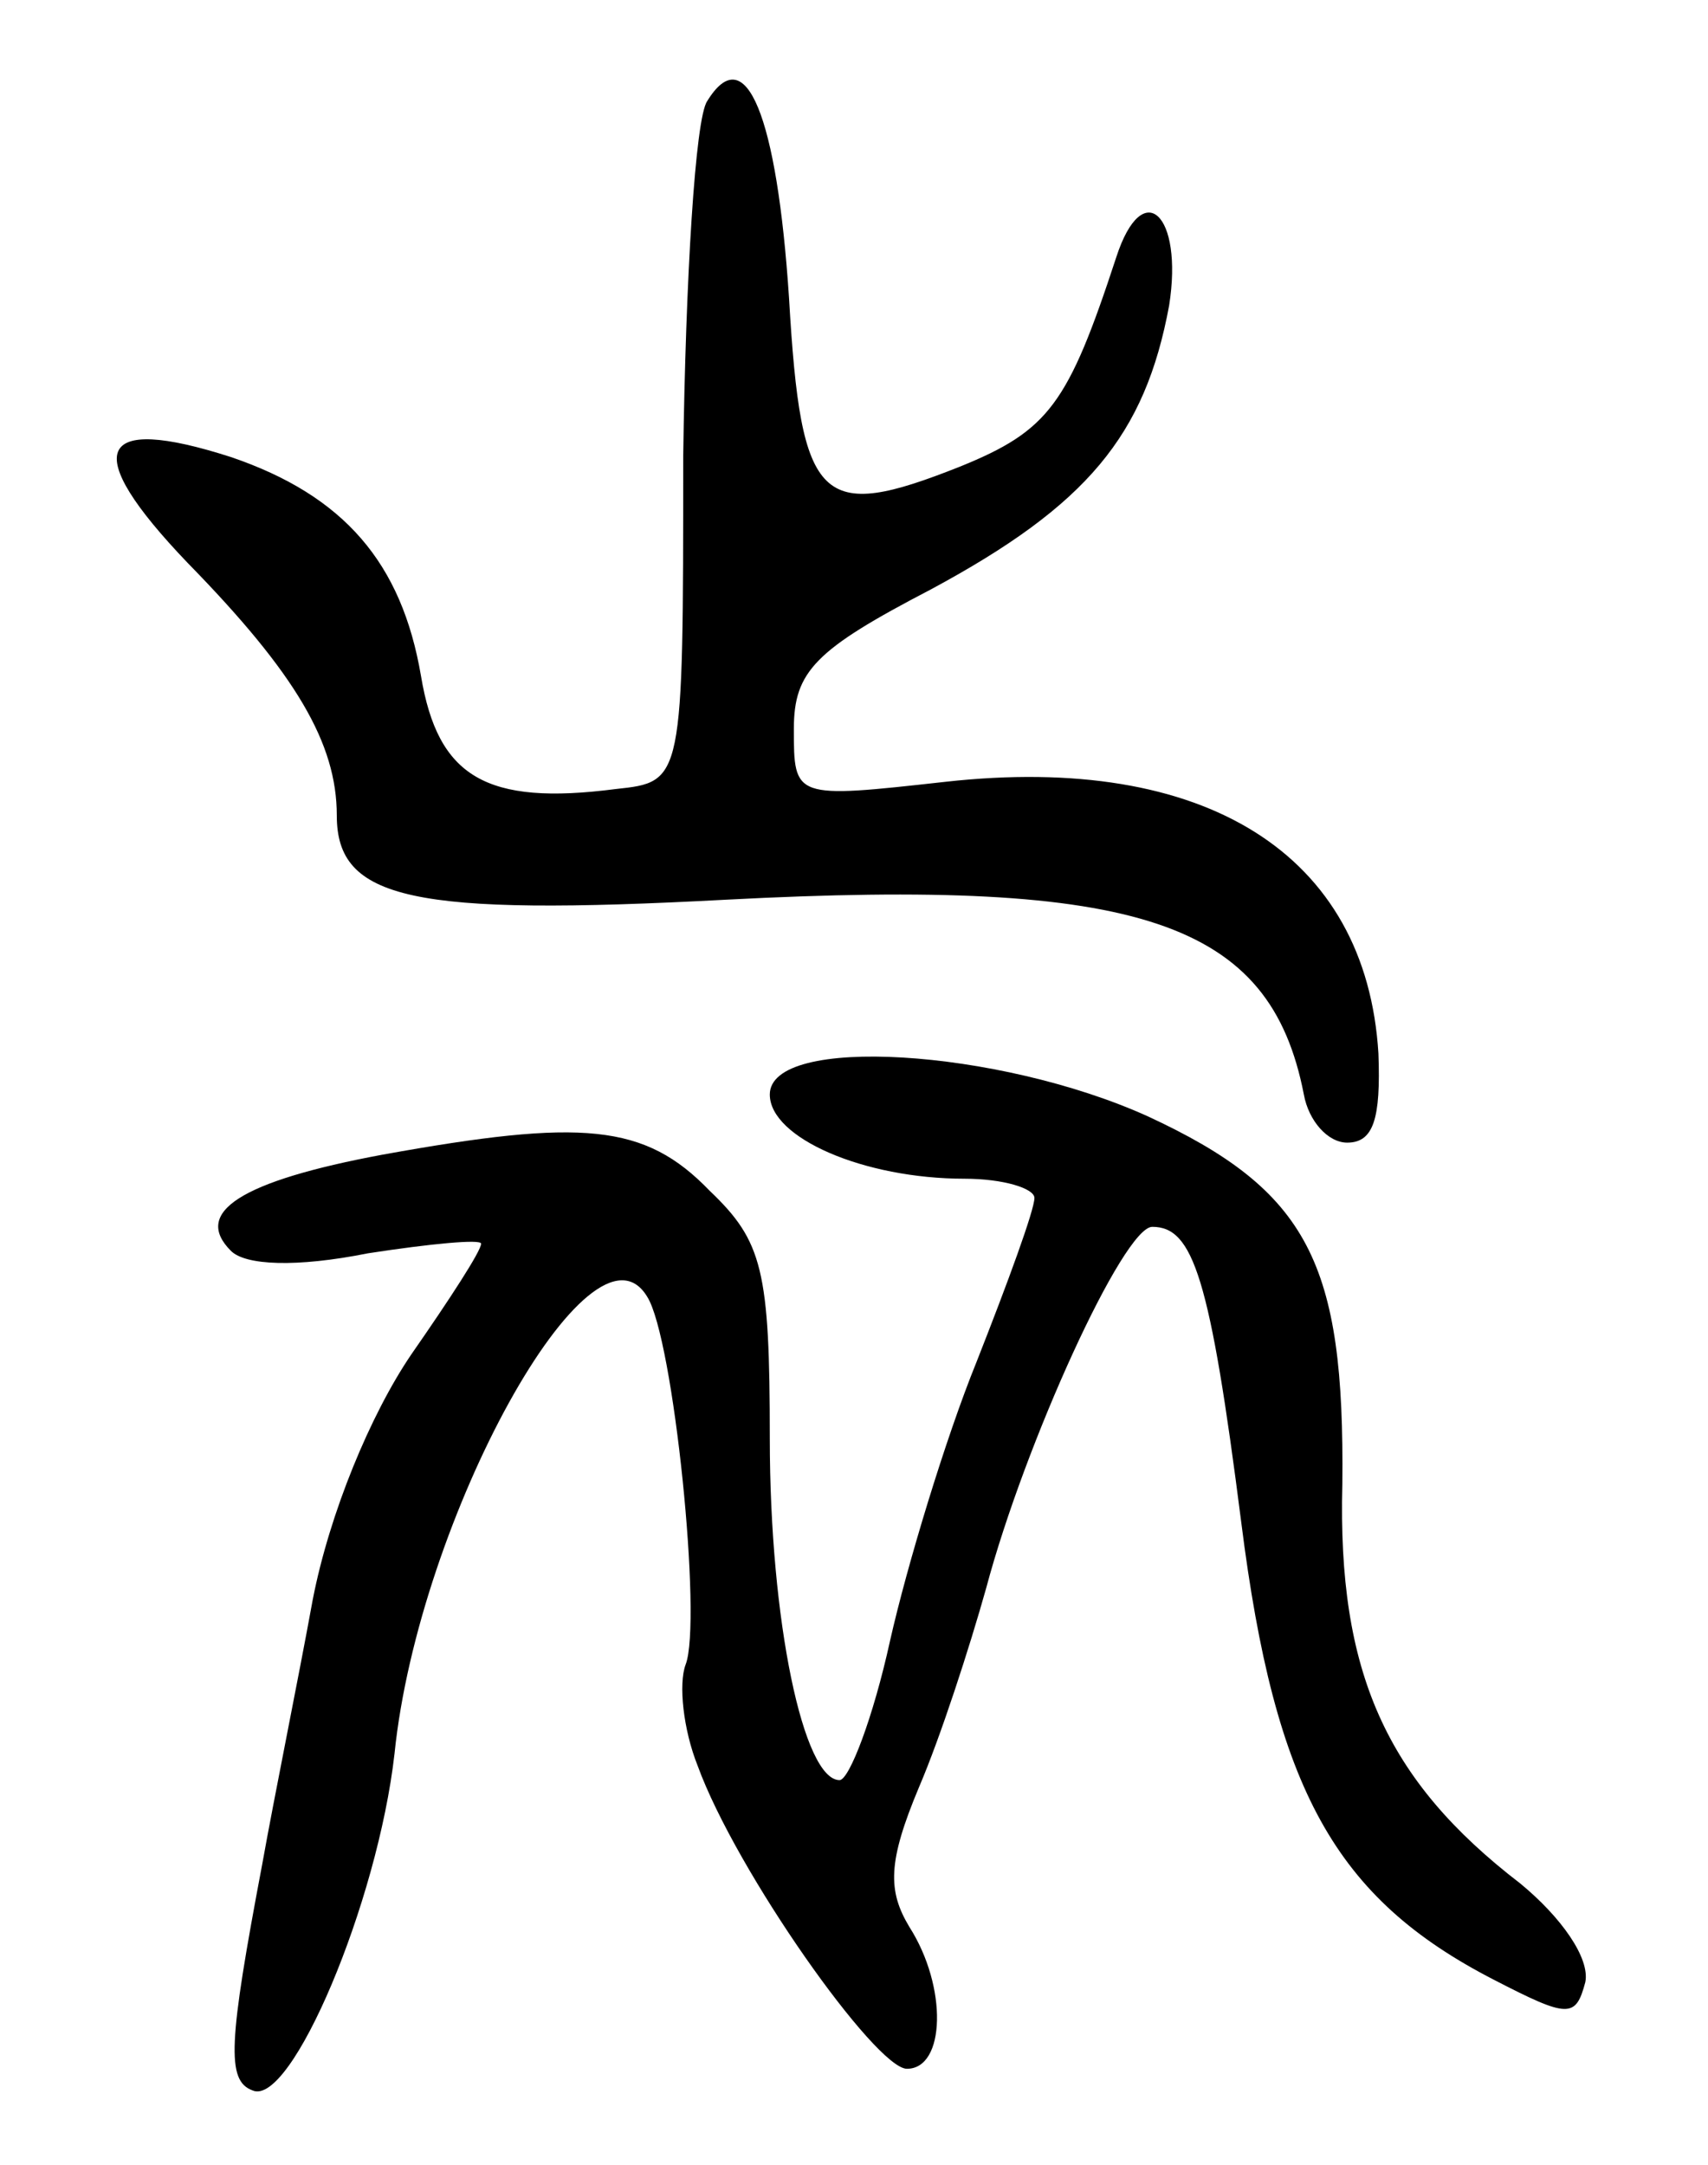 <svg version="1.0" xmlns="http://www.w3.org/2000/svg"
 width="71pt" height="90pt" viewBox="0 0 71 90"
 preserveAspectRatio="xMidYMid meet">
<g transform="translate(0,90) scale(0.1,-0.1)"
fill="#000000" stroke="none">
<path d="M294 858 c-5 -7 -9 -74 -10 -148 0 -135 0 -135 -28 -138 -54 -7 -74
5 -81 47 -8 47 -32 75 -79 91 -56 18 -63 3 -18 -44 45 -46 62 -75 62 -105 0
-35 31 -42 162 -35 172 9 226 -9 240 -81 2 -11 10 -20 18 -20 11 0 14 10 13
37 -5 83 -72 125 -180 113 -63 -7 -63 -7 -63 22 0 24 9 33 57 58 65 35 89 64
99 118 6 38 -11 54 -22 20 -20 -61 -28 -72 -65 -87 -58 -23 -66 -16 -71 70 -5
76 -18 108 -34 82z"/>
<path d="M320 445 c0 -18 39 -35 81 -35 16 0 29 -4 29 -8 0 -5 -11 -35 -24
-68 -13 -32 -29 -85 -36 -116 -7 -32 -17 -58 -21 -58 -15 0 -29 66 -29 142 0
70 -3 82 -25 103 -27 28 -53 30 -136 15 -59 -11 -79 -24 -63 -40 6 -6 27 -7
57 -1 26 4 47 6 47 4 0 -3 -13 -23 -29 -46 -17 -25 -34 -66 -41 -102 -6 -33
-16 -82 -21 -110 -14 -74 -15 -90 -4 -94 16 -7 52 78 59 140 10 98 82 228 105
190 11 -17 23 -135 16 -153 -3 -8 -1 -27 5 -42 16 -44 74 -126 87 -126 16 0
17 34 1 59 -9 15 -9 27 4 58 9 21 21 58 28 83 16 60 57 150 69 150 17 0 24
-21 37 -123 14 -111 39 -156 105 -190 31 -16 34 -16 38 -1 2 10 -10 27 -27 41
-56 43 -76 88 -74 166 1 92 -14 122 -81 153 -62 28 -157 34 -157 9z"/>
</g>
</svg>
